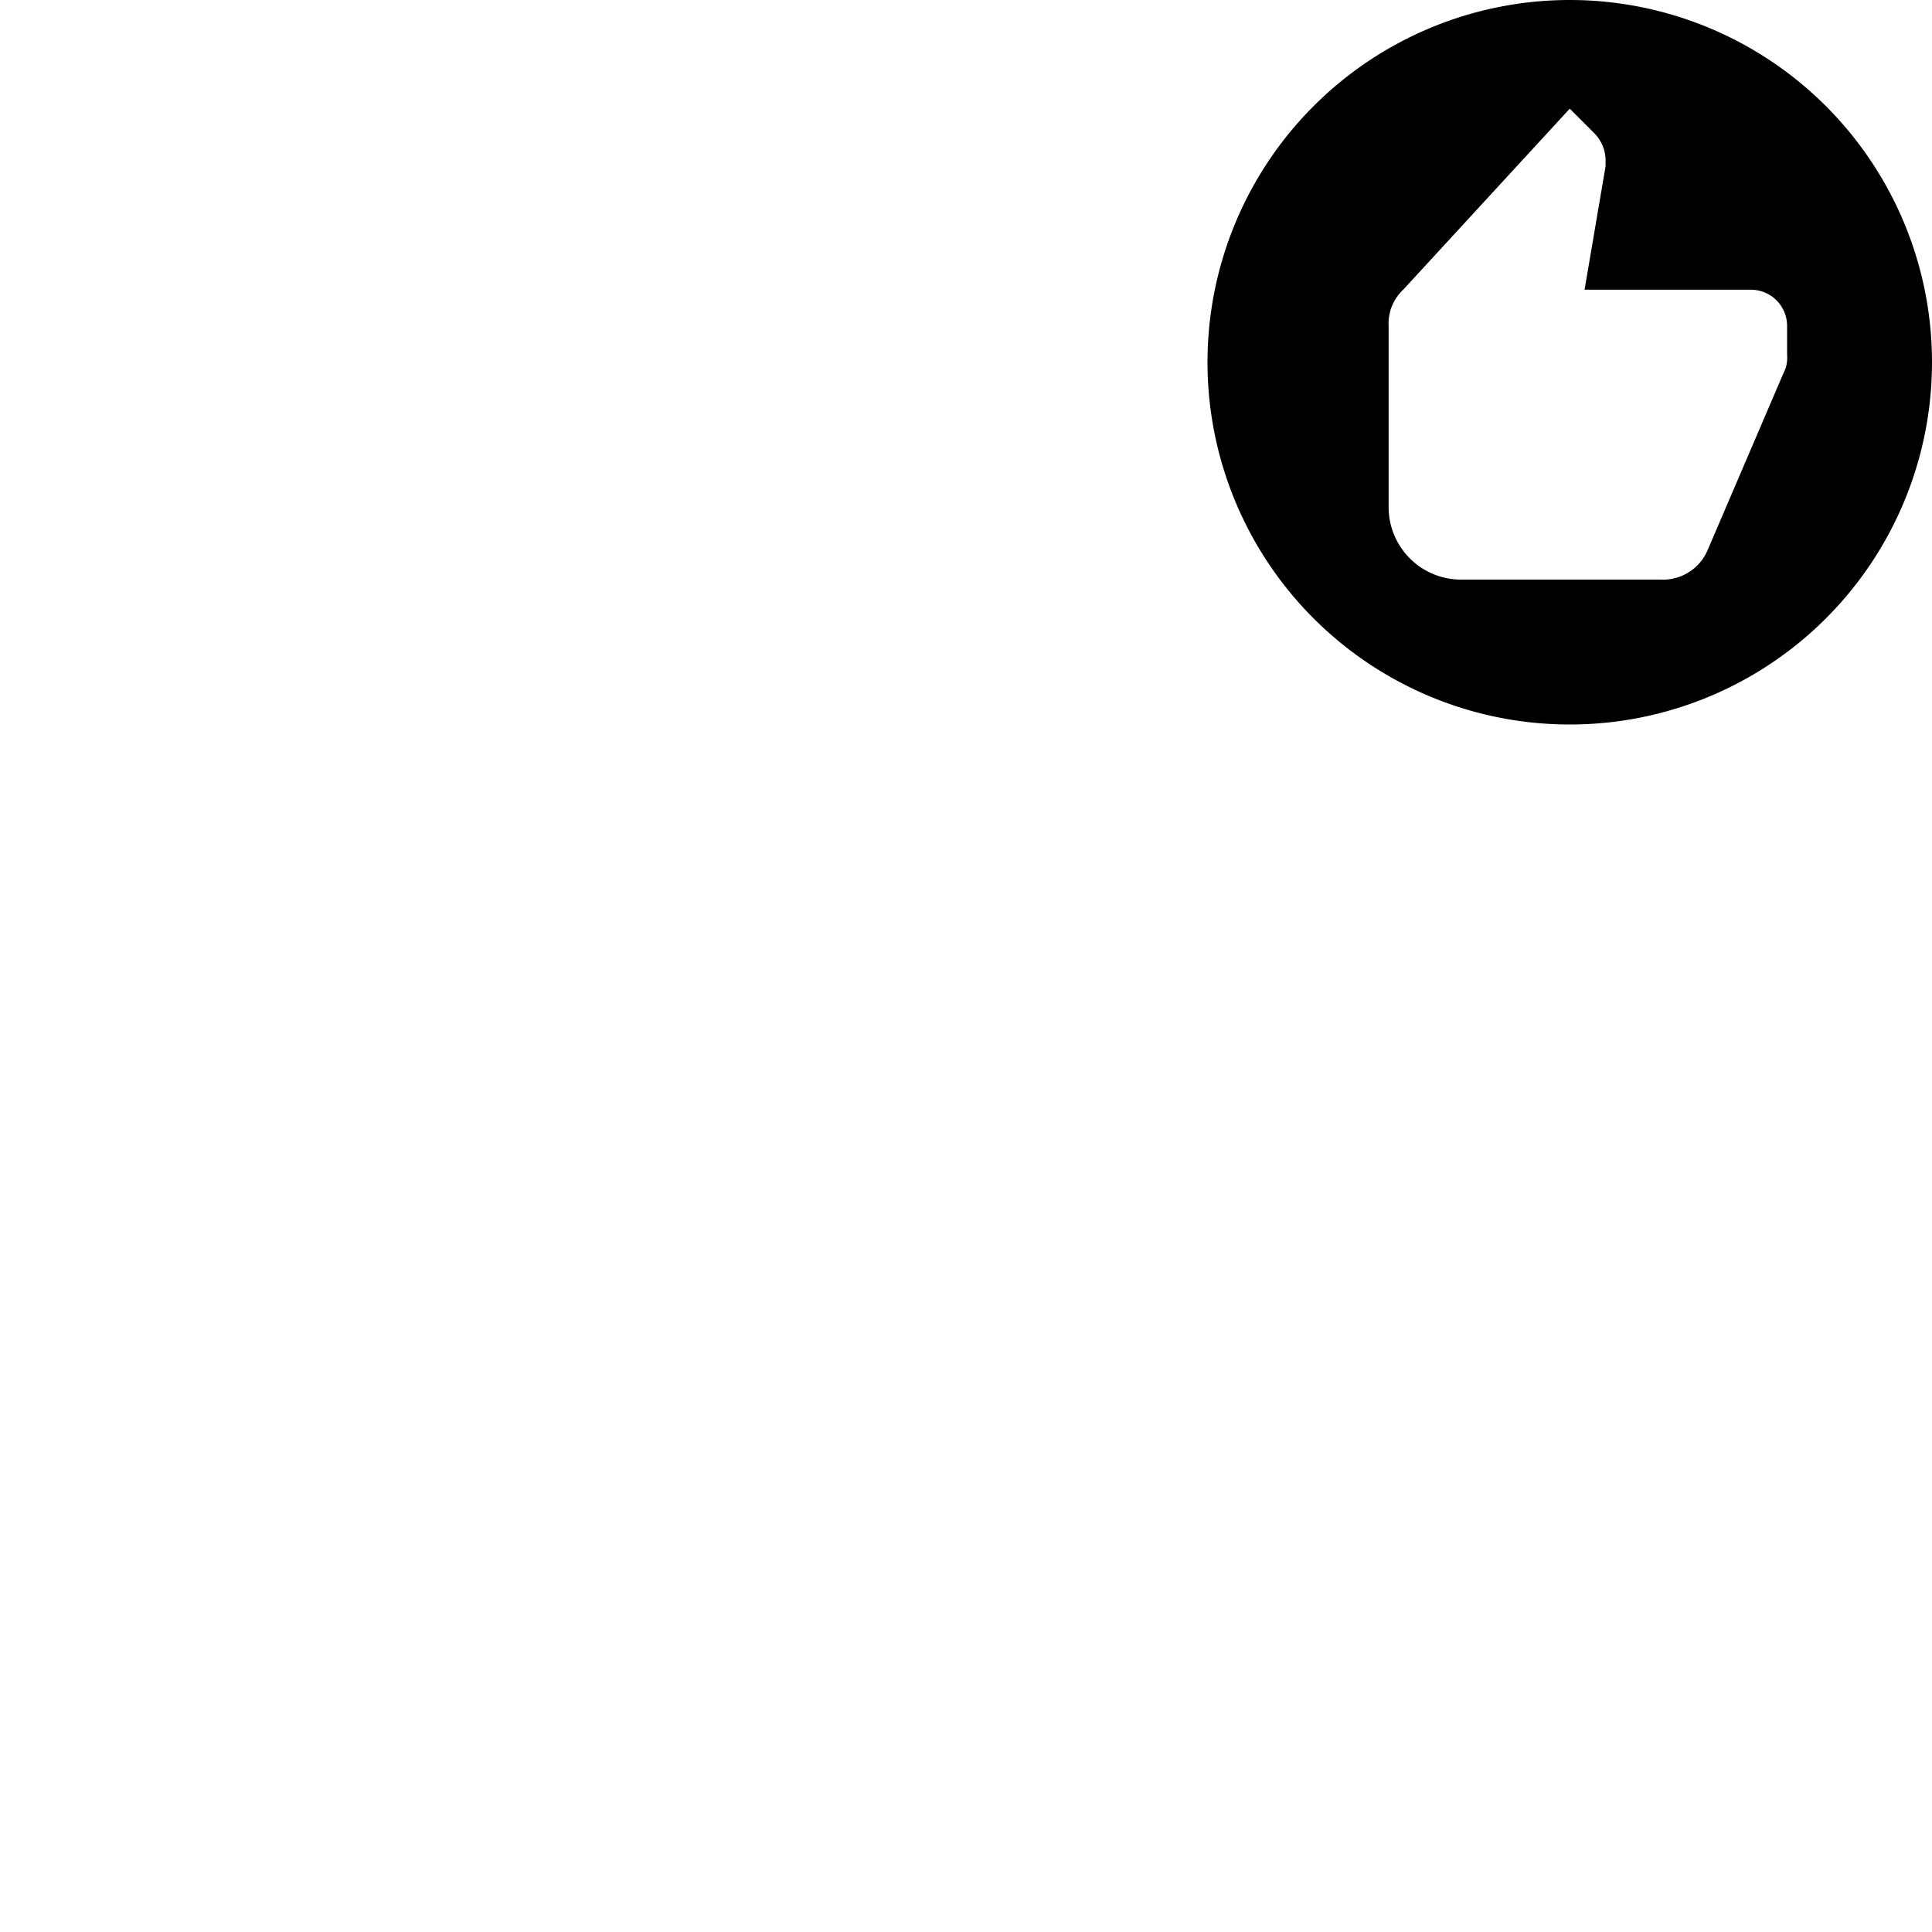 <svg id="svg8" height="24" version="1.1" viewBox="0 0 24 24" width="24" xmlns="http://www.w3.org/2000/svg"><path id="path6" d="m19.5 0a4.5 4.5 0 1 0 4.5 4.5 4.5 4.5 0 0 0 -4.5-4.5zm2.7 4.41a.405.405 0 0 1 -.045.225l-.945 2.205a.603.603 0 0 1 -.585.36h-2.475a.9.9 0 0 1 -.9-.9v-2.25a.576.576 0 0 1 .18-.45l2.07-2.25.31.31a.486.486 0 0 1 .135.315v.09l-.261 1.534h2.066a.45.45 0 0 1 .45.45z" stroke-width="1"/></svg>